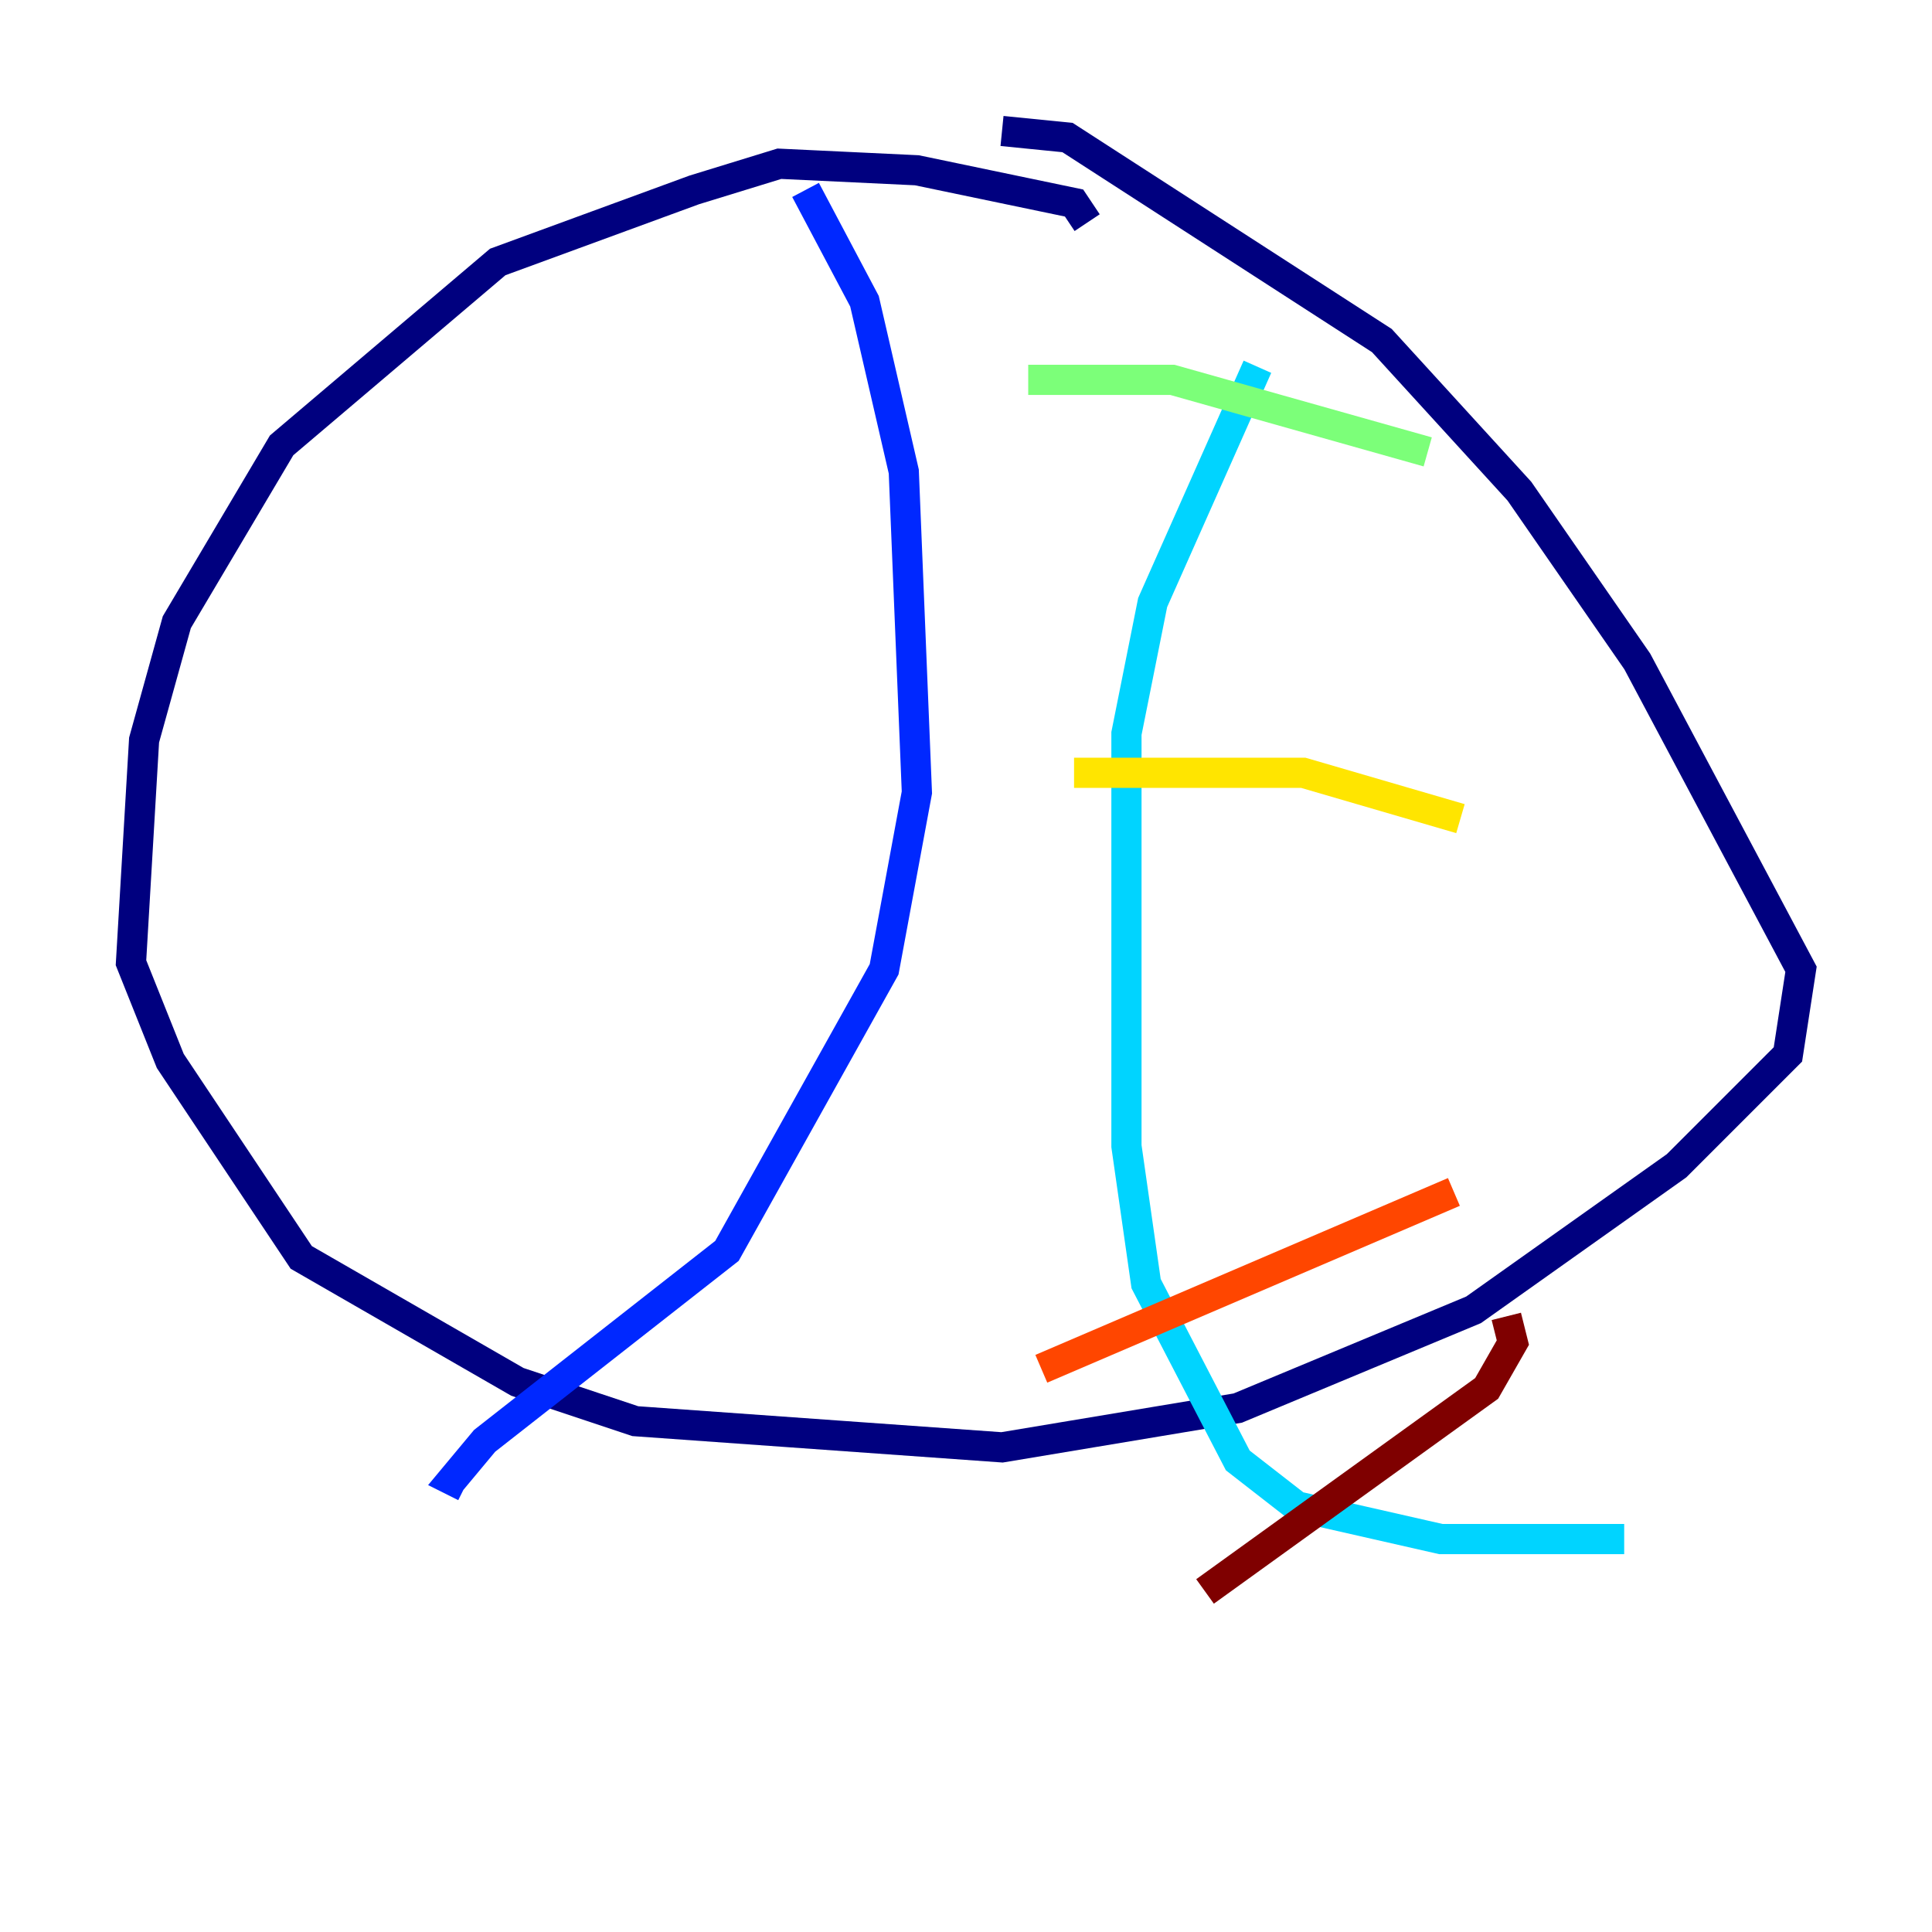 <?xml version="1.0" encoding="utf-8" ?>
<svg baseProfile="tiny" height="128" version="1.2" viewBox="0,0,128,128" width="128" xmlns="http://www.w3.org/2000/svg" xmlns:ev="http://www.w3.org/2001/xml-events" xmlns:xlink="http://www.w3.org/1999/xlink"><defs /><polyline fill="none" points="72.027,14.752 71.159,13.451 60.746,11.281 51.634,10.848 45.993,12.583 32.976,17.356 18.658,29.505 11.715,41.22 9.546,49.031 8.678,63.783 11.281,70.291 19.959,83.308 34.278,91.552 42.088,94.156 66.386,95.891 82.007,93.288 97.627,86.78 111.078,77.234 118.454,69.858 119.322,64.217 108.475,43.824 100.664,32.542 91.552,22.563 70.725,9.112 66.386,8.678" stroke="#00007f" stroke-width="2" /><polyline fill="none" points="53.37,12.583 57.275,19.959 59.878,31.241 60.746,52.502 58.576,64.217 48.163,82.875 32.108,95.458 29.939,98.061 30.807,98.495" stroke="#0028ff" stroke-width="2" /><polyline fill="none" points="83.308,24.298 76.366,39.919 74.63,48.597 74.63,75.932 75.932,85.044 82.007,96.759 85.912,99.797 95.458,101.966 107.607,101.966" stroke="#00d4ff" stroke-width="2" /><polyline fill="none" points="68.122,25.166 77.668,25.166 94.59,29.939" stroke="#7cff79" stroke-width="2" /><polyline fill="none" points="71.159,51.2 86.346,51.2 96.759,54.237" stroke="#ffe500" stroke-width="2" /><polyline fill="none" points="68.99,90.685 96.325,78.969" stroke="#ff4600" stroke-width="2" /><polyline fill="none" points="79.837,105.437 98.495,91.986 100.231,88.949 99.797,87.214" stroke="#7f0000" stroke-width="2" /></svg>